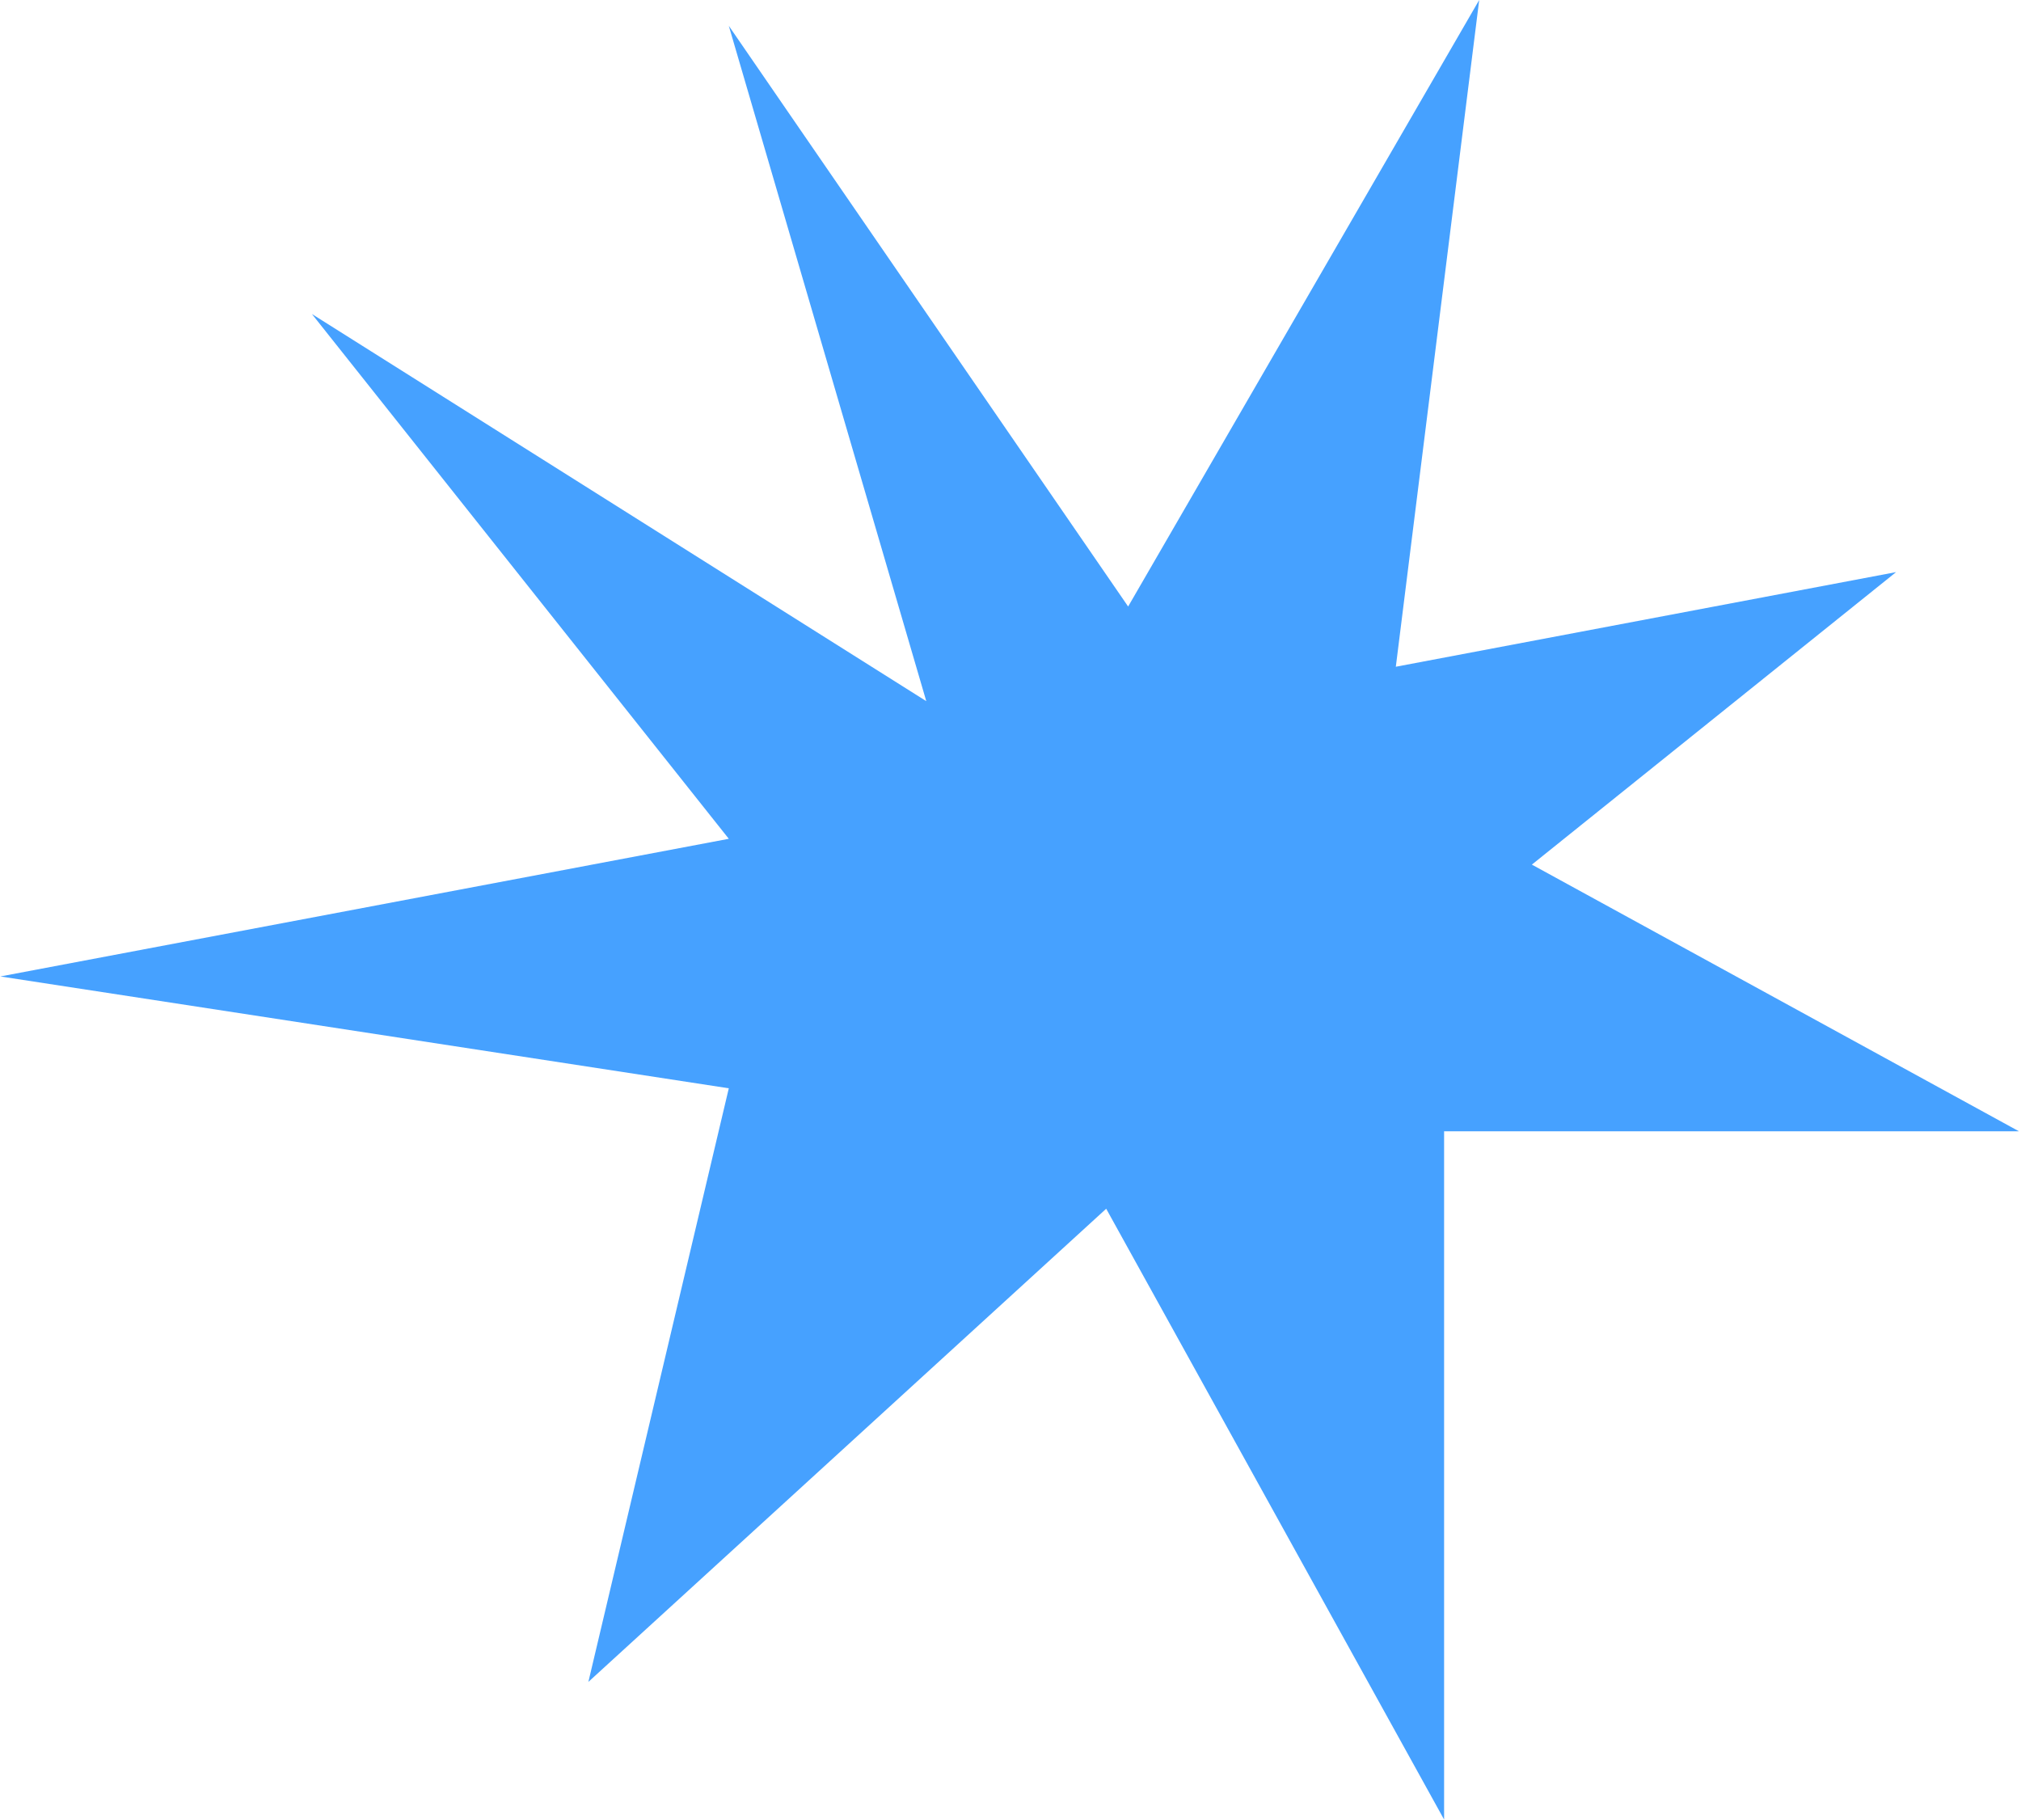 <svg width="853" height="768" viewBox="0 0 853 768" fill="none" xmlns="http://www.w3.org/2000/svg">
<path d="M307.603 459.259L0.143 412.062L307.603 353.974L131.647 132.513L390.951 295.886L307.603 10.892L476.151 255.951L624.325 0L589.134 281.364L800.282 241.429L646.551 364.866L852.143 477.411H609.508V767.852L466.89 510.086L248.334 709.764L307.603 459.259Z" fill="#46A1FF"/>
</svg>
